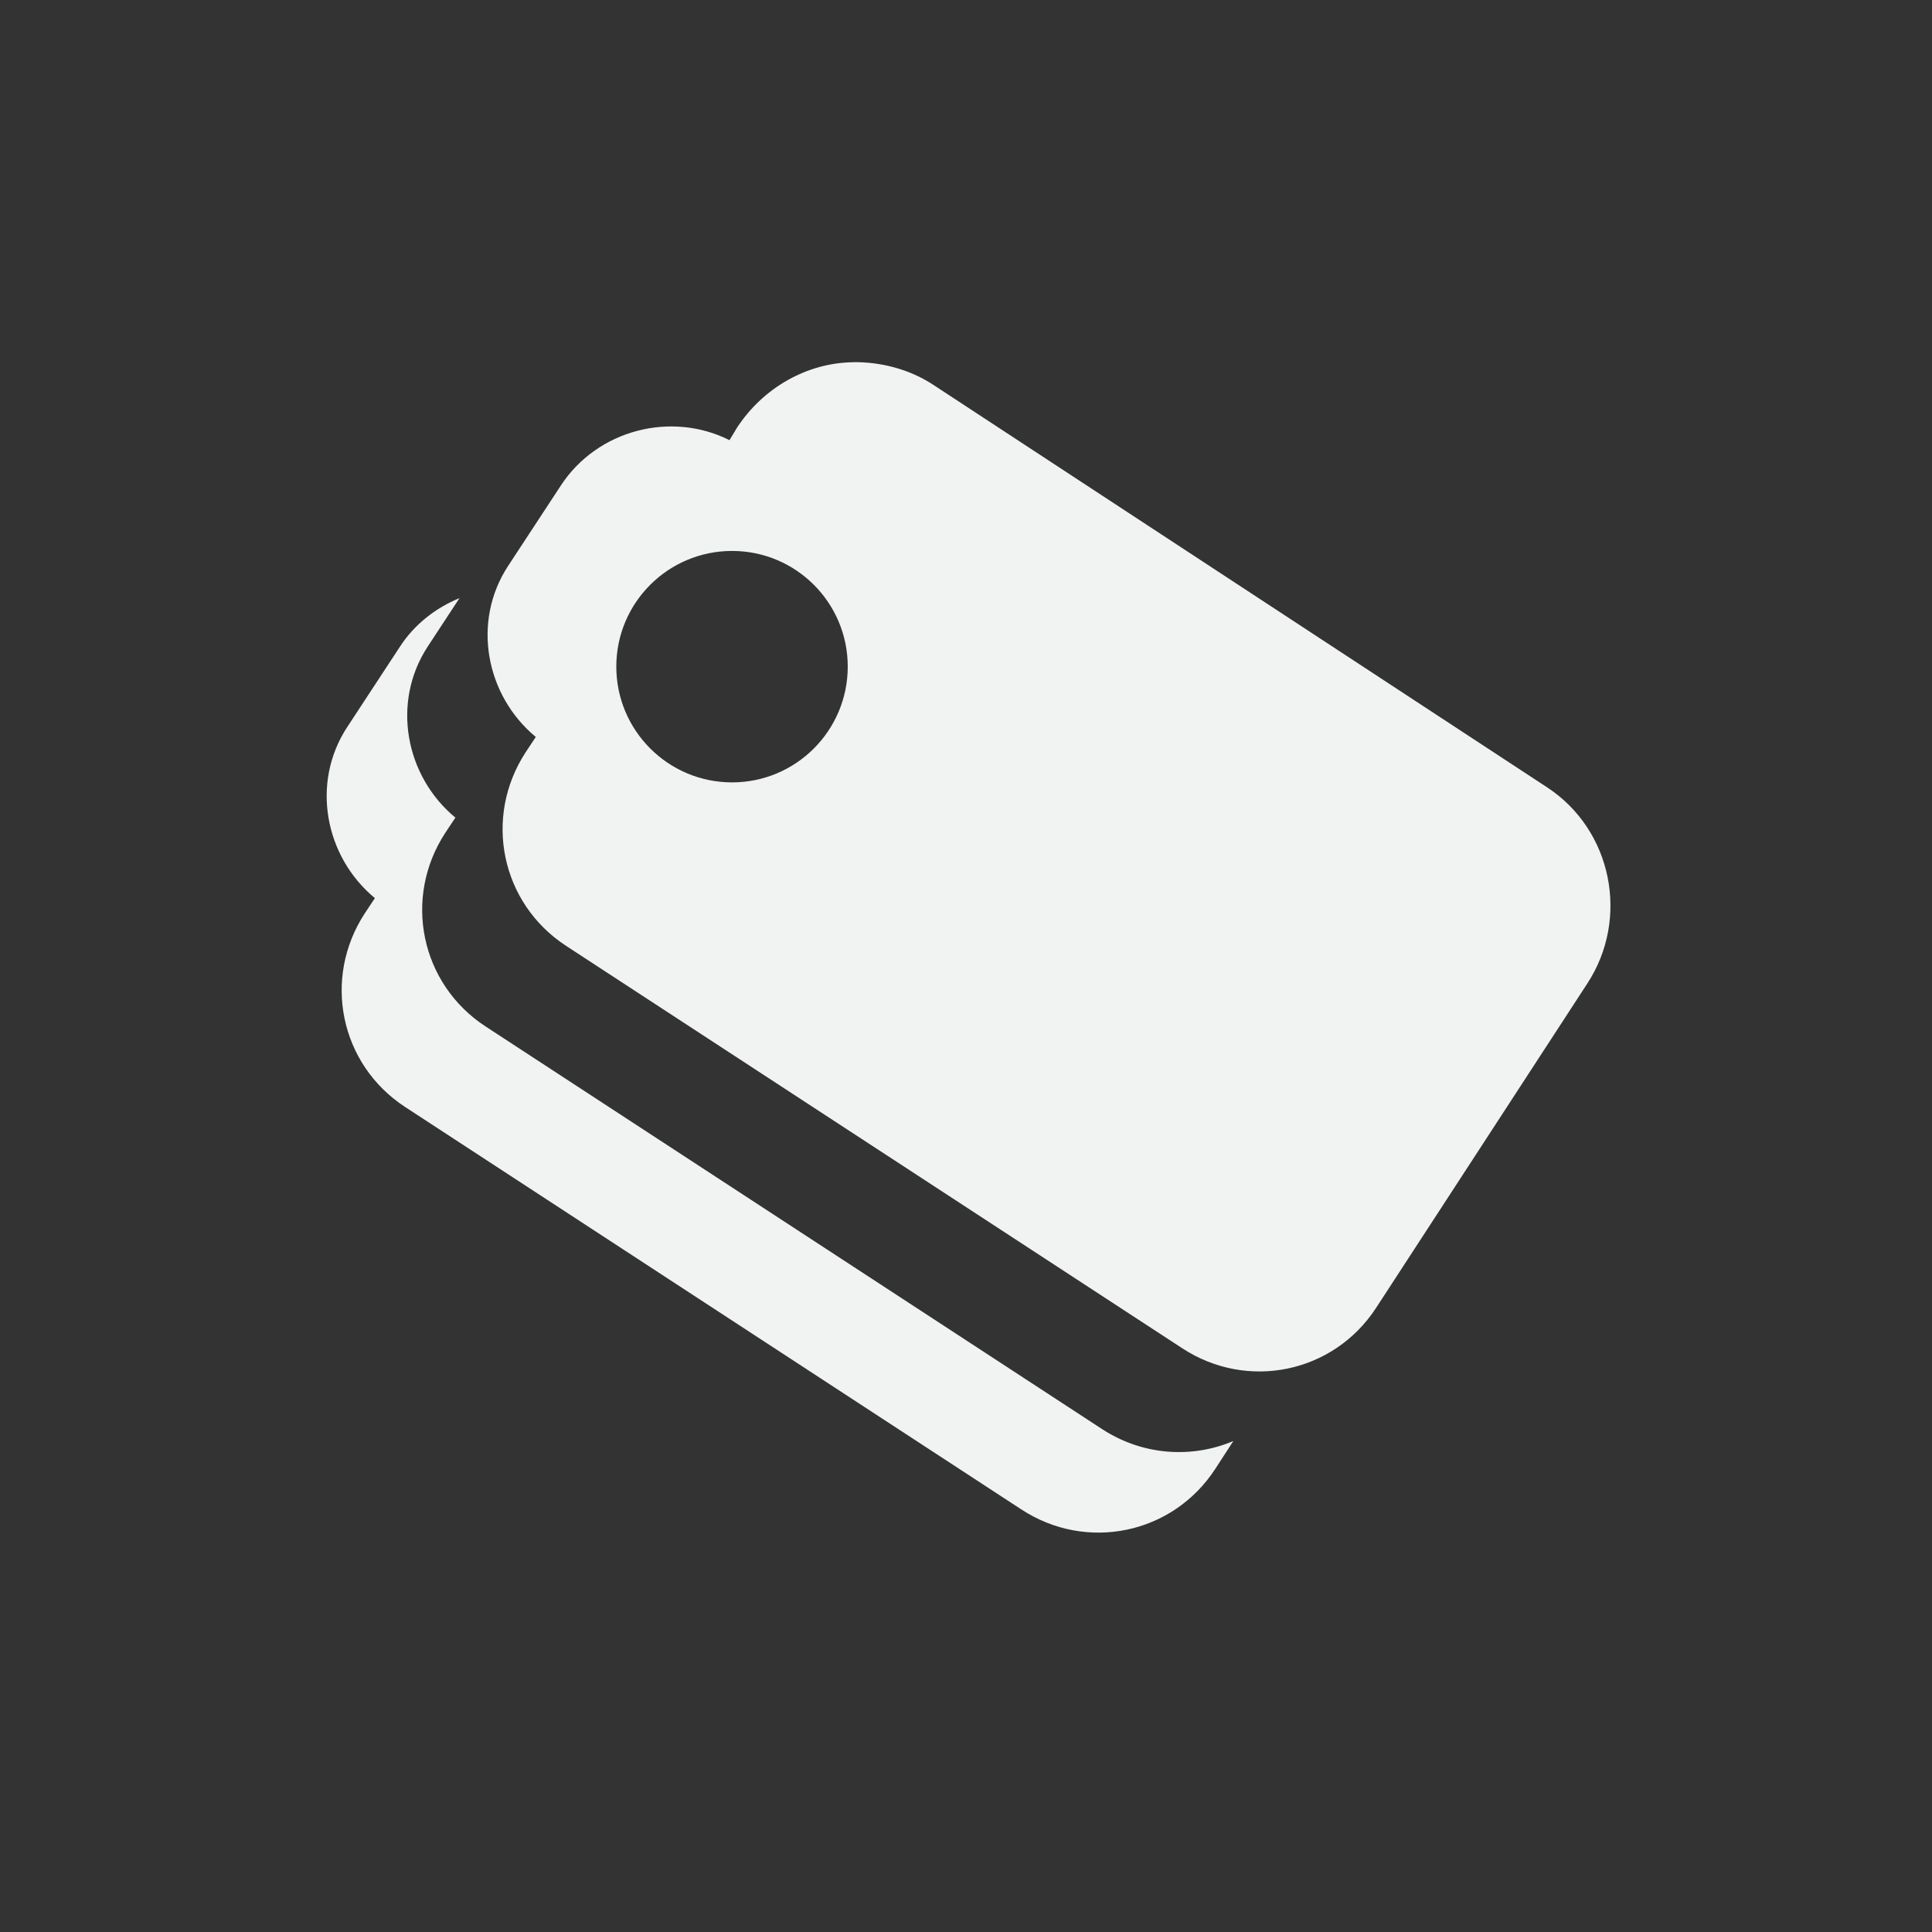 <?xml version="1.0" encoding="UTF-8"?>
<svg version="1.1" viewBox="-4 -4 24 24" xmlns="http://www.w3.org/2000/svg">
<rect x="-4" y="-4" width="24" height="24" fill="#333333" stroke="none"/>
<g transform="translate(-30.976 -221.36)">
<path transform="translate(31.976,220.36)" d="m5.594 1.5c-0.56 8e-3 -1.107 0.307-1.438 0.812l-0.094 0.156c-0.722-0.364-1.64-0.131-2.094 0.562l-0.656 1c-0.454 0.693-0.279 1.609 0.344 2.125l-0.125 0.188c-0.529 0.809-0.309 1.877 0.5 2.406l7.656 5c0.809 0.529 1.877 0.309 2.406-0.5l2.625-4.031c0.529-0.809 0.309-1.908-0.5-2.438l-7.625-5c-0.303-0.199-0.664-0.286-1-0.281zm-1.5 2.344c0.794 0 1.437 0.643 1.437 1.437 0 0.794-0.643 1.438-1.437 1.438-0.794 0-1.438-0.644-1.438-1.438 0-0.794 0.644-1.437 1.438-1.437z" style="fill:#f1f2f2"/>
</g>
<path d="m1.707 3.43c-0.292 0.121-0.555 0.321-0.738 0.602l-0.656 1c-0.454 0.693-0.279 1.609 0.344 2.125l-0.125 0.188c-0.529 0.809-0.309 1.877 0.5 2.406l7.656 5c0.809 0.529 1.876 0.309 2.406-0.5l0.227-0.35c-0.514 0.218-1.125 0.182-1.633-0.15l-7.656-5c-0.809-0.529-1.029-1.597-0.5-2.406l0.125-0.188c-0.623-0.516-0.797-1.432-0.344-2.125l0.395-0.602zm1.293 0.949c-0.126 0.154-0.233 0.324-0.287 0.521 0.092-0.025 0.189-0.035 0.287-0.043v-0.479z" style="fill:#f1f2f2"/>
</svg>
